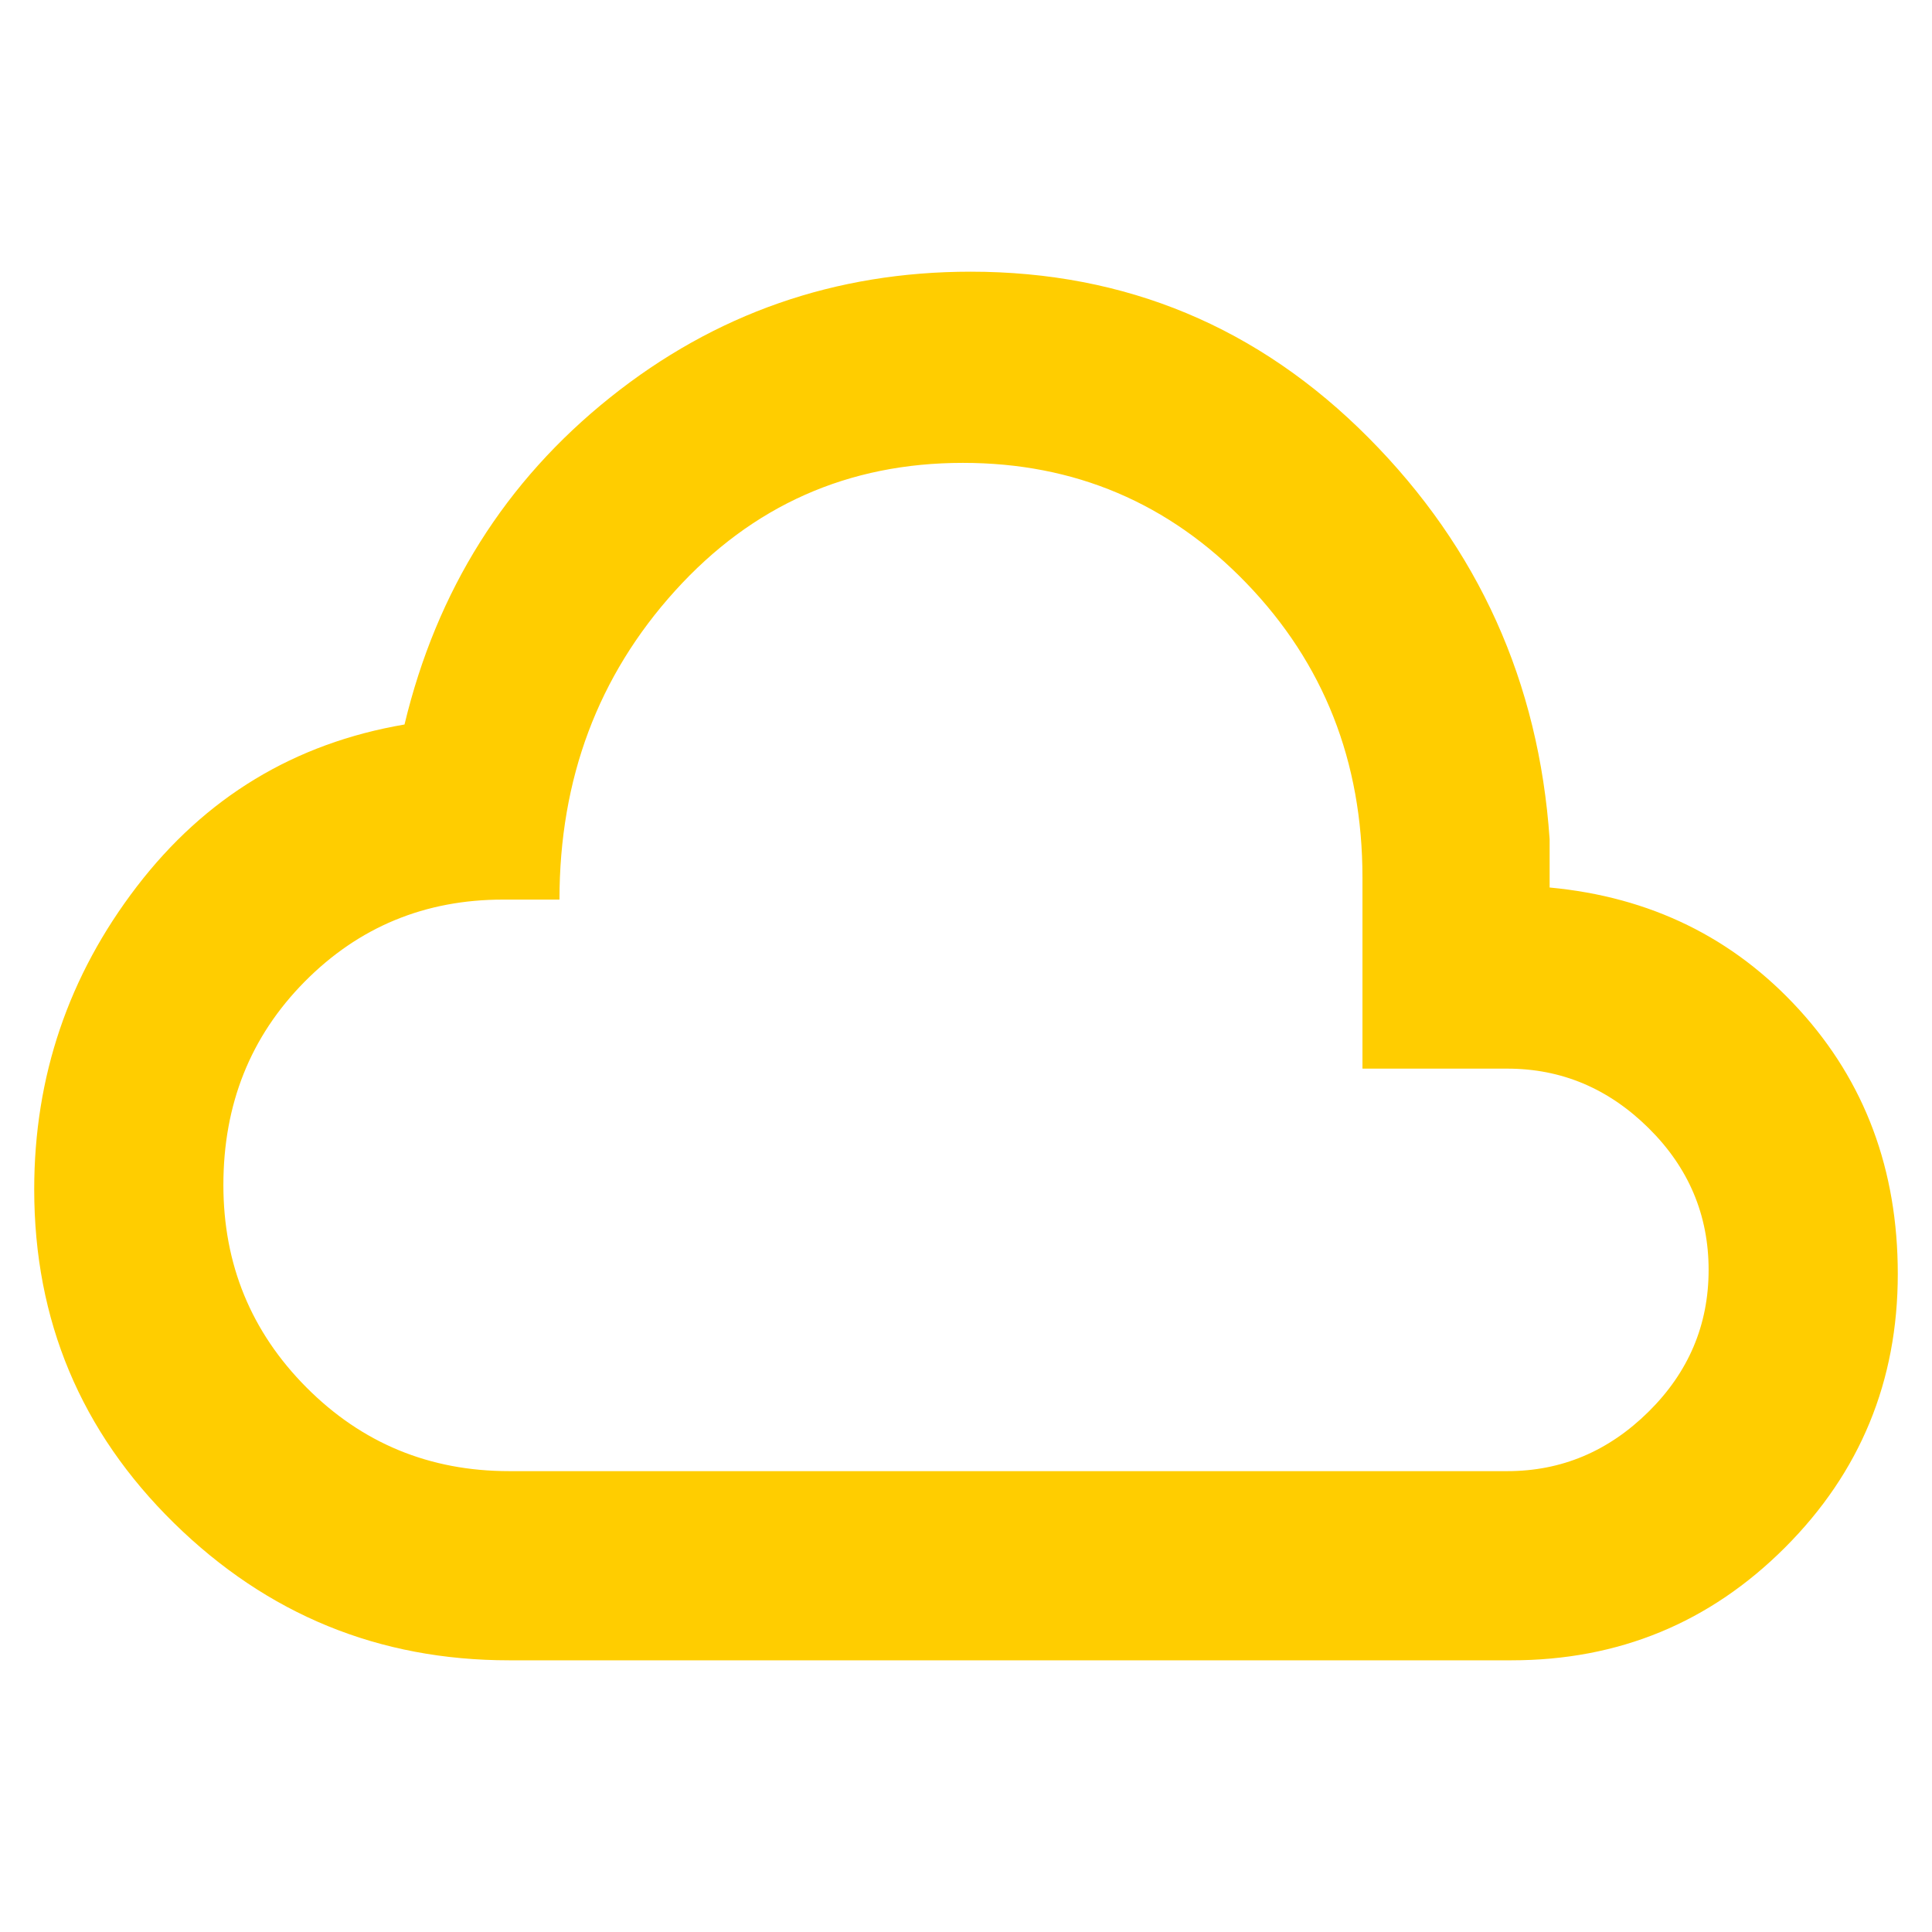 <svg xmlns="http://www.w3.org/2000/svg" height="48" viewBox="0 -960 960 960" width="48"><path fill="rgb(255, 205, 0)" d="M253-135q-97.06 0-166.53-68.18Q17-271.35 17-369q0-84 51-150.5T201-600q24-100 102.17-162.5T482.29-825Q598-825 680-742.5 762-660 770-543v24q75 7 124 60.7 49 53.71 49 131.3 0 79.92-56.04 135.96Q830.92-135 751-135H253Zm0-94h496q40.26 0 70.13-29.5Q849-288 849-329t-29.87-70.5Q789.26-429 749-429h-72v-95q0-86.43-57.65-146.22Q561.71-730 478.47-730 393-730 335.5-666.5T278-513h-28q-58.27 0-98.64 40.81-40.36 40.81-40.36 101 0 59.19 41.36 100.69Q193.73-229 253-229Zm227-251Z"/></svg>